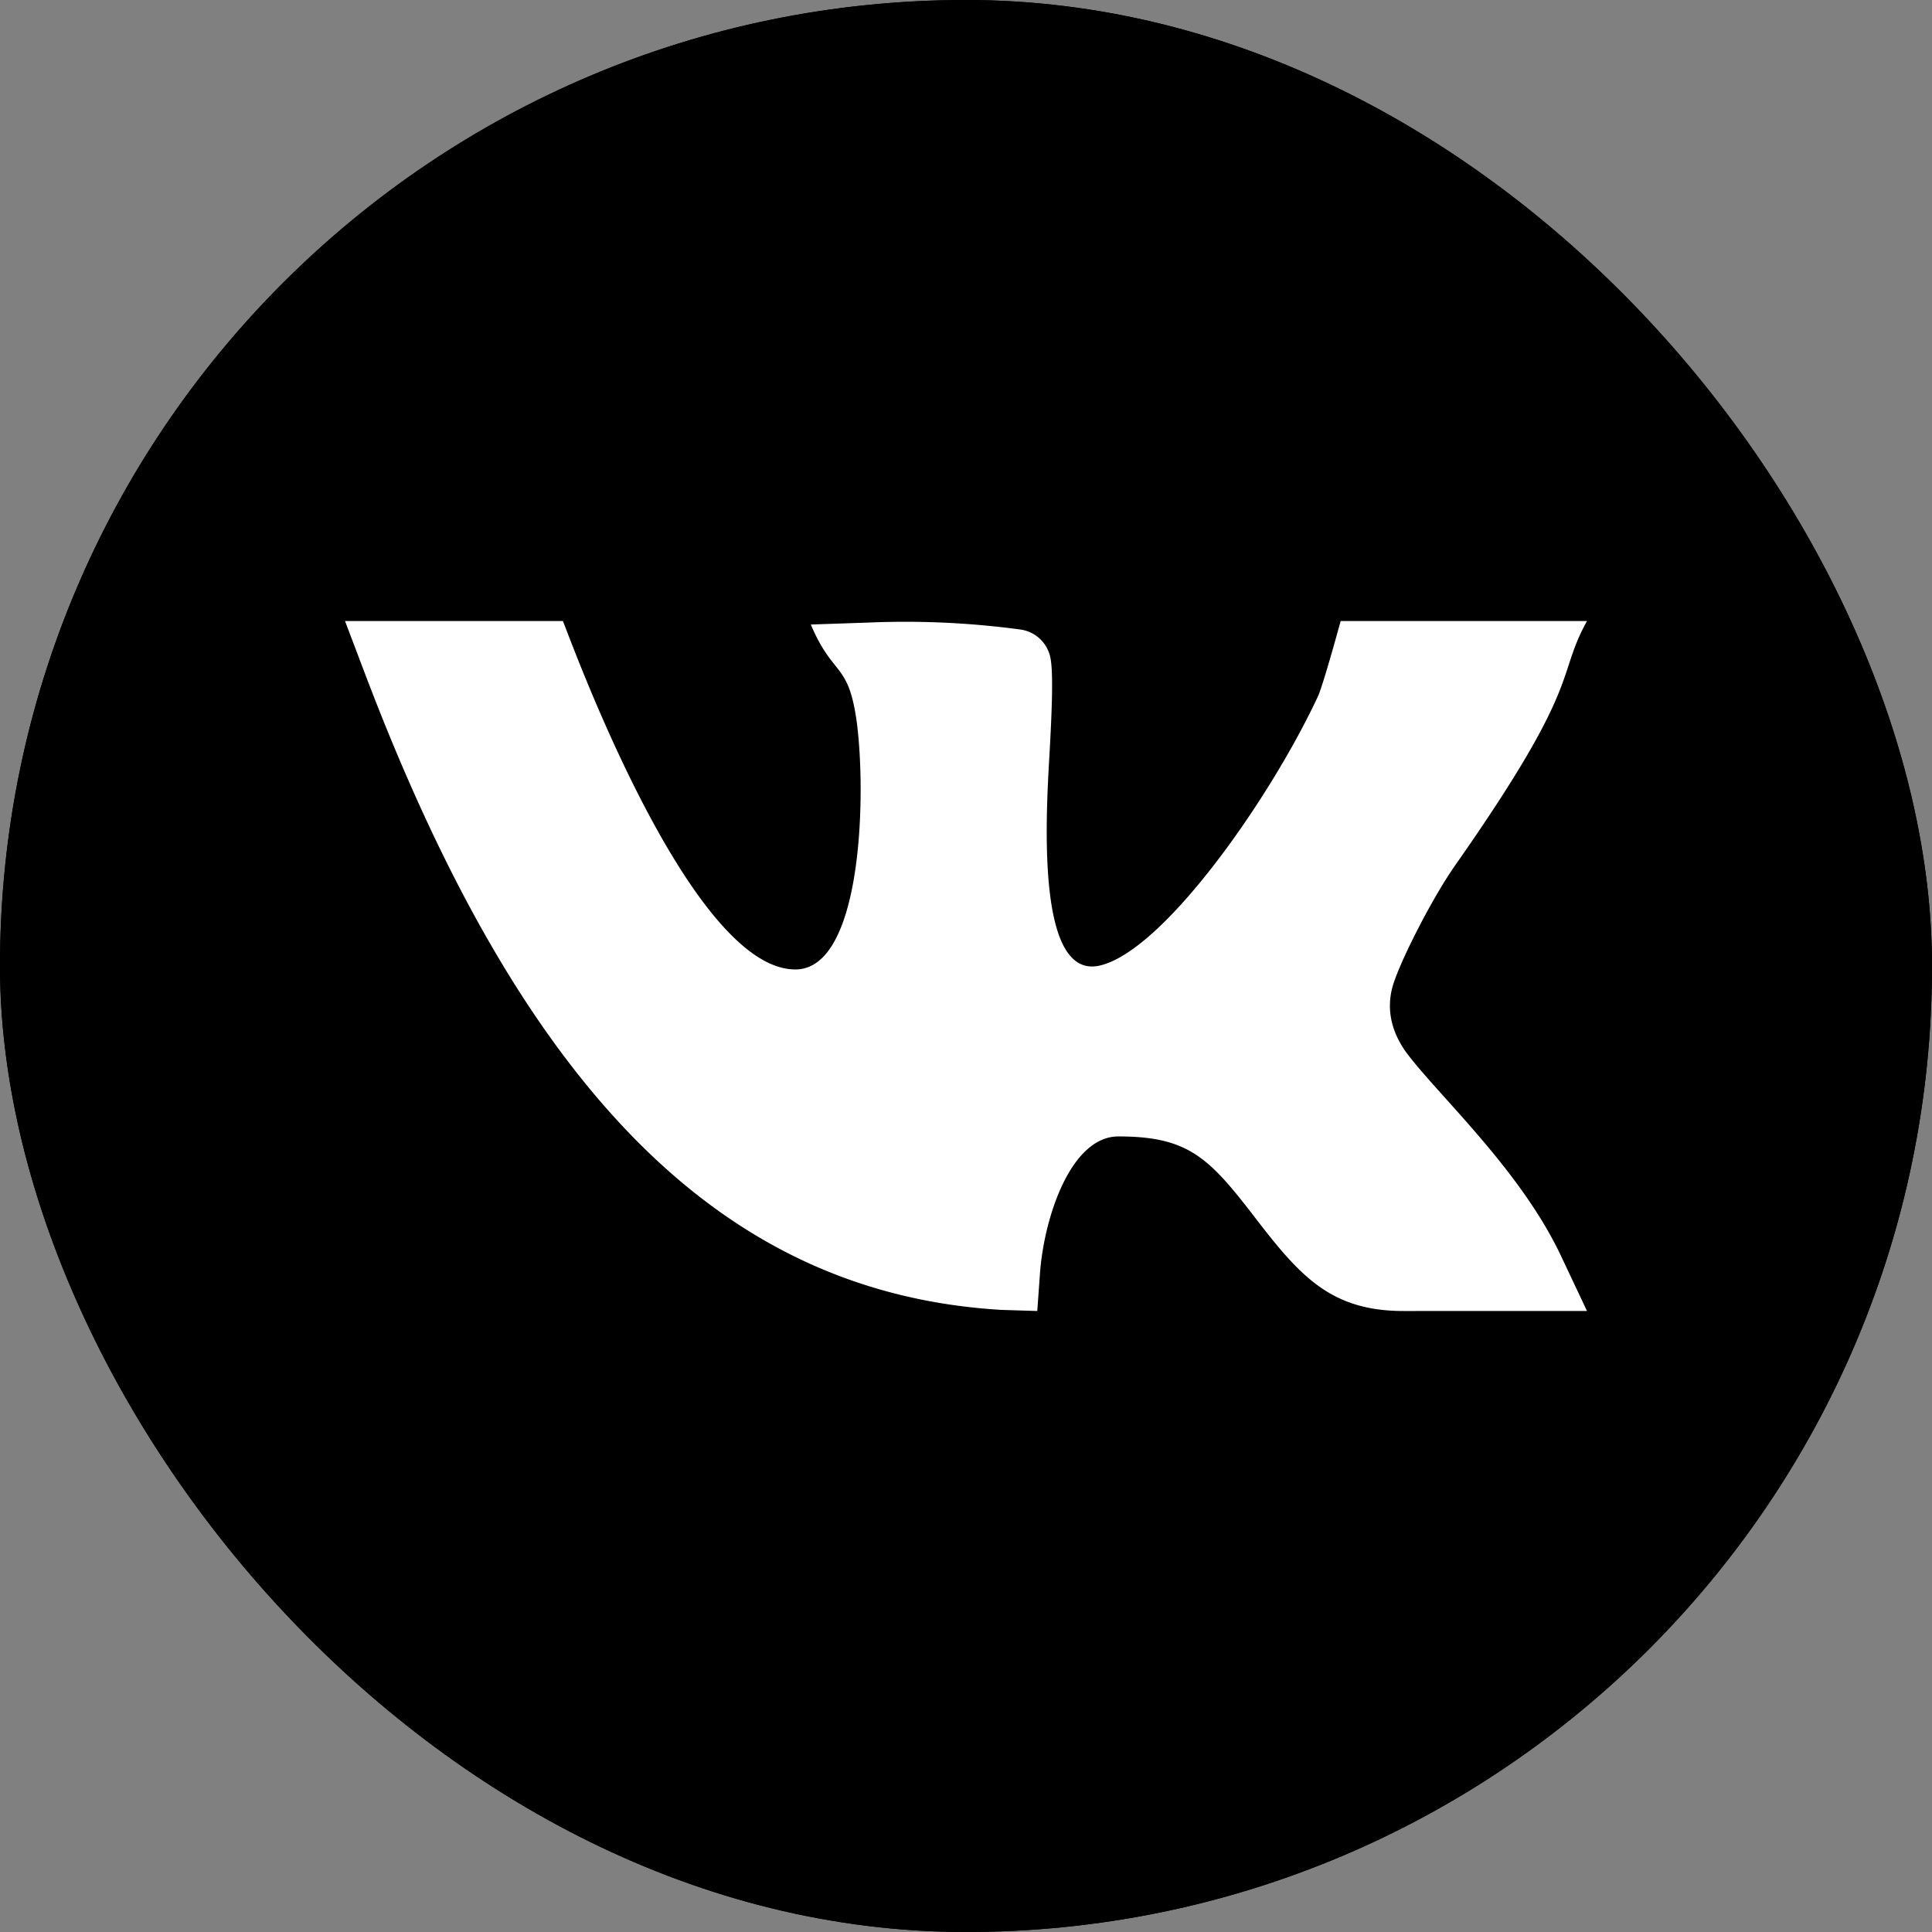 <?xml version="1.0" encoding="utf-8"?><svg width="28" height="28" xmlns="http://www.w3.org/2000/svg" viewBox="0 0 28 28"><rect x="0" y="0" width="28" height="28" fill="#808080" stroke="none"/><rect width="28" height="28" rx="14"/><path d="M21.093 12.536C22.955 9.88 22.542 9.83 23 9h-3.57s-.253.928-.33 1.094c-.686 1.469-2.224 3.673-3.154 3.898-.915.222-.794-2.058-.737-3.045.053-.916.044-1.236.018-1.394a.515.515 0 00-.442-.43 12.473 12.473 0 00-2.206-.1l-.828.028c.326.77.547.533.667 1.423.136 1.042.082 3.576-.891 3.576-1.561 0-3.313-4.939-3.37-5.05H5l.289.762c2.329 6.141 5.241 8.986 9.226 9.222l.518.016.038-.53c.056-.82.446-2 1.138-2 1.022 0 1.318.314 1.992 1.192.648.842 1.095 1.338 2.141 1.338H23l-.379-.803c-.592-1.252-1.78-2.325-2.243-2.948-.168-.234-.333-.604-.162-1.053.14-.39.557-1.204.877-1.66z" fill="#fff"/><rect width="28" height="28" rx="14"/><path d="M21.093 12.536C22.955 9.88 22.542 9.83 23 9h-3.57s-.253.928-.33 1.094c-.686 1.469-2.224 3.673-3.154 3.898-.915.222-.794-2.058-.737-3.045.053-.916.044-1.236.018-1.394a.515.515 0 00-.442-.43 12.473 12.473 0 00-2.206-.1l-.828.028c.326.77.547.533.667 1.423.136 1.042.082 3.576-.891 3.576-1.561 0-3.313-4.939-3.37-5.05H5l.289.762c2.329 6.141 5.241 8.986 9.226 9.222l.518.016.038-.53c.056-.82.446-2 1.138-2 1.022 0 1.318.314 1.992 1.192.648.842 1.095 1.338 2.141 1.338H23l-.379-.803c-.592-1.252-1.78-2.325-2.243-2.948-.168-.234-.333-.604-.162-1.053.14-.39.557-1.204.877-1.66z" fill="#fff"/></svg>